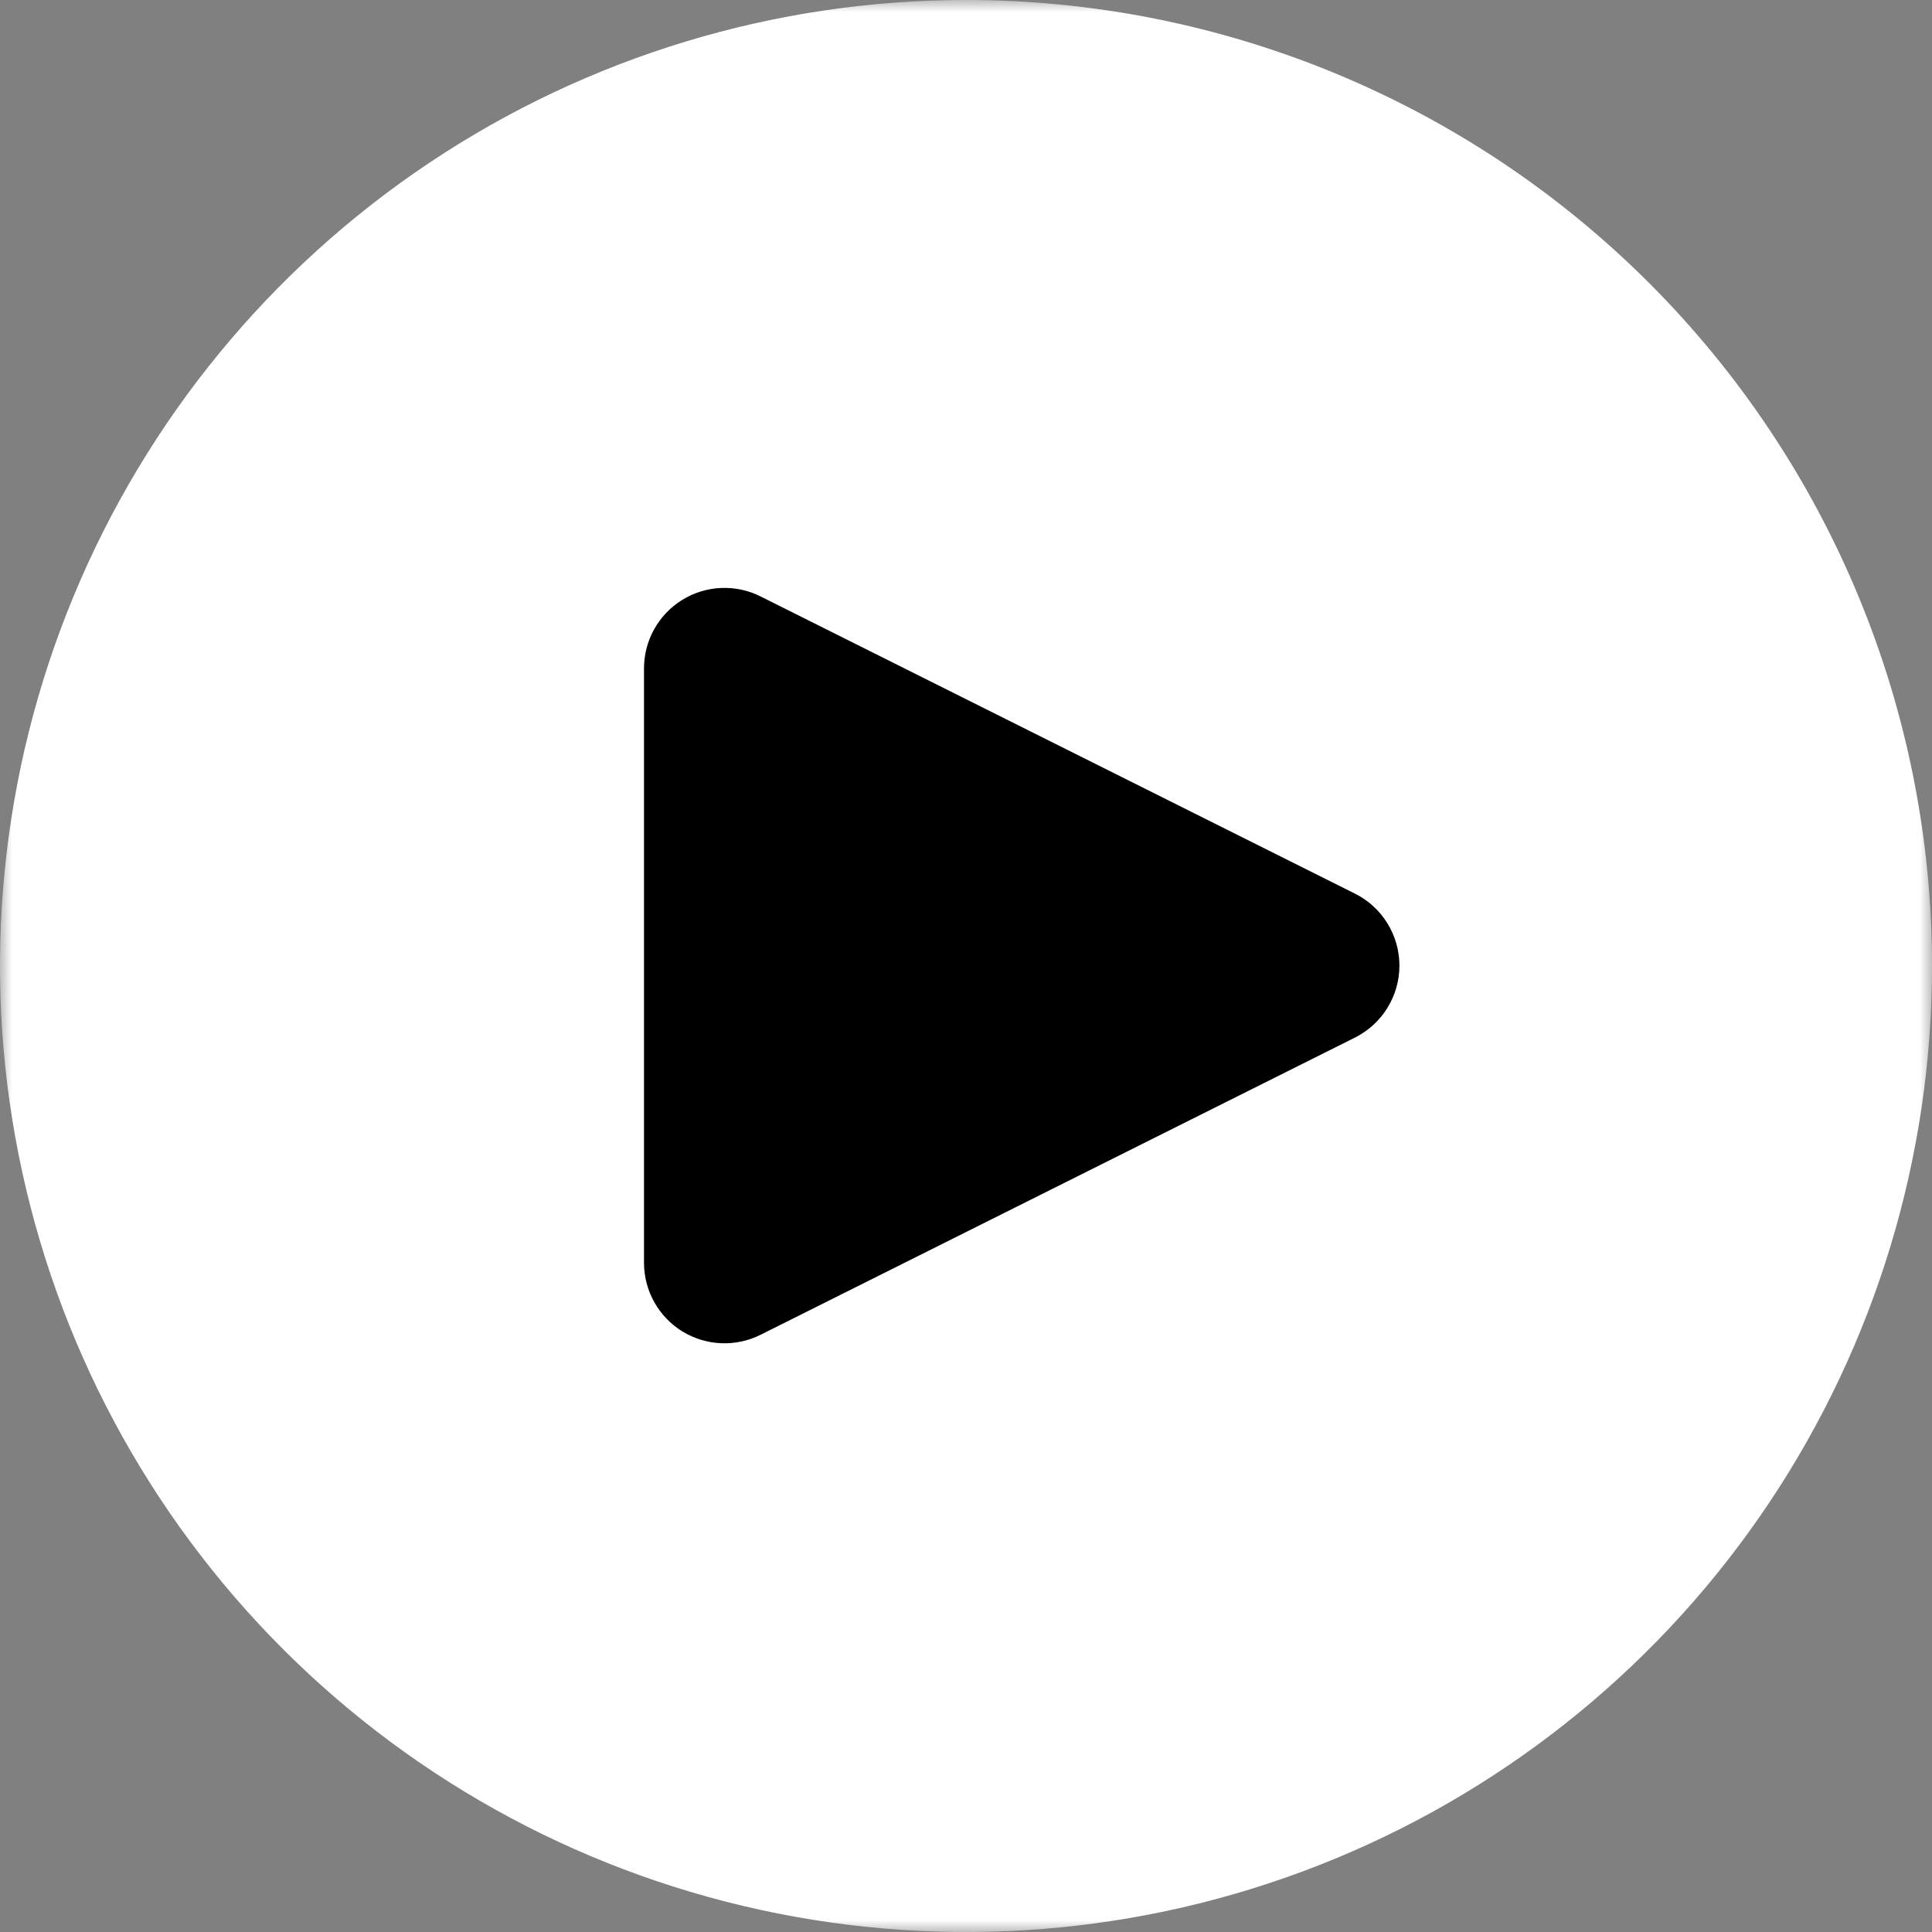 <svg width="80" height="80" viewBox="0 0 80 80" fill="none" xmlns="http://www.w3.org/2000/svg">
<rect x="0" y="0" width="80" height="80" fill="#808080" stroke="none"/>
<g clip-path="url(#clip0_431_62)">
<mask id="mask0_431_62" style="mask-type:luminance" maskUnits="userSpaceOnUse" x="0" y="0" width="80" height="80">
<path d="M80 0H0V80H80V0Z" fill="white"/>
</mask>
<g mask="url(#mask0_431_62)">
<path d="M40 61.667C51.966 61.667 61.667 51.966 61.667 40C61.667 28.034 51.966 18.333 40 18.333C28.034 18.333 18.333 28.034 18.333 40C18.333 51.966 28.034 61.667 40 61.667Z" fill="black"/>
<path d="M40 0C32.089 0 24.355 2.346 17.777 6.741C11.199 11.136 6.072 17.384 3.045 24.693C0.017 32.002 -0.775 40.044 0.769 47.804C2.312 55.563 6.122 62.69 11.716 68.284C17.31 73.878 24.437 77.688 32.196 79.231C39.956 80.775 47.998 79.983 55.307 76.955C62.616 73.928 68.864 68.801 73.259 62.223C77.654 55.645 80 47.911 80 40C80 29.391 75.786 19.217 68.284 11.716C60.783 4.214 50.609 0 40 0ZM56.1 42.967L31.5 55.267C30.993 55.522 30.428 55.644 29.86 55.62C29.293 55.596 28.741 55.428 28.256 55.131C27.772 54.834 27.372 54.417 27.094 53.922C26.815 53.426 26.668 52.868 26.667 52.3V27.7C26.663 27.129 26.805 26.567 27.081 26.067C27.357 25.567 27.757 25.146 28.242 24.845C28.727 24.543 29.282 24.372 29.852 24.347C30.423 24.321 30.99 24.443 31.5 24.7L56.1 37C56.655 37.276 57.121 37.702 57.447 38.229C57.774 38.756 57.947 39.364 57.947 39.983C57.947 40.603 57.774 41.211 57.447 41.738C57.121 42.265 56.655 42.69 56.1 42.967Z" fill="white"/>
</g>
</g>
<defs>
<clipPath id="clip0_431_62">
<rect width="80" height="80" fill="white"/>
</clipPath>
</defs>
</svg>

